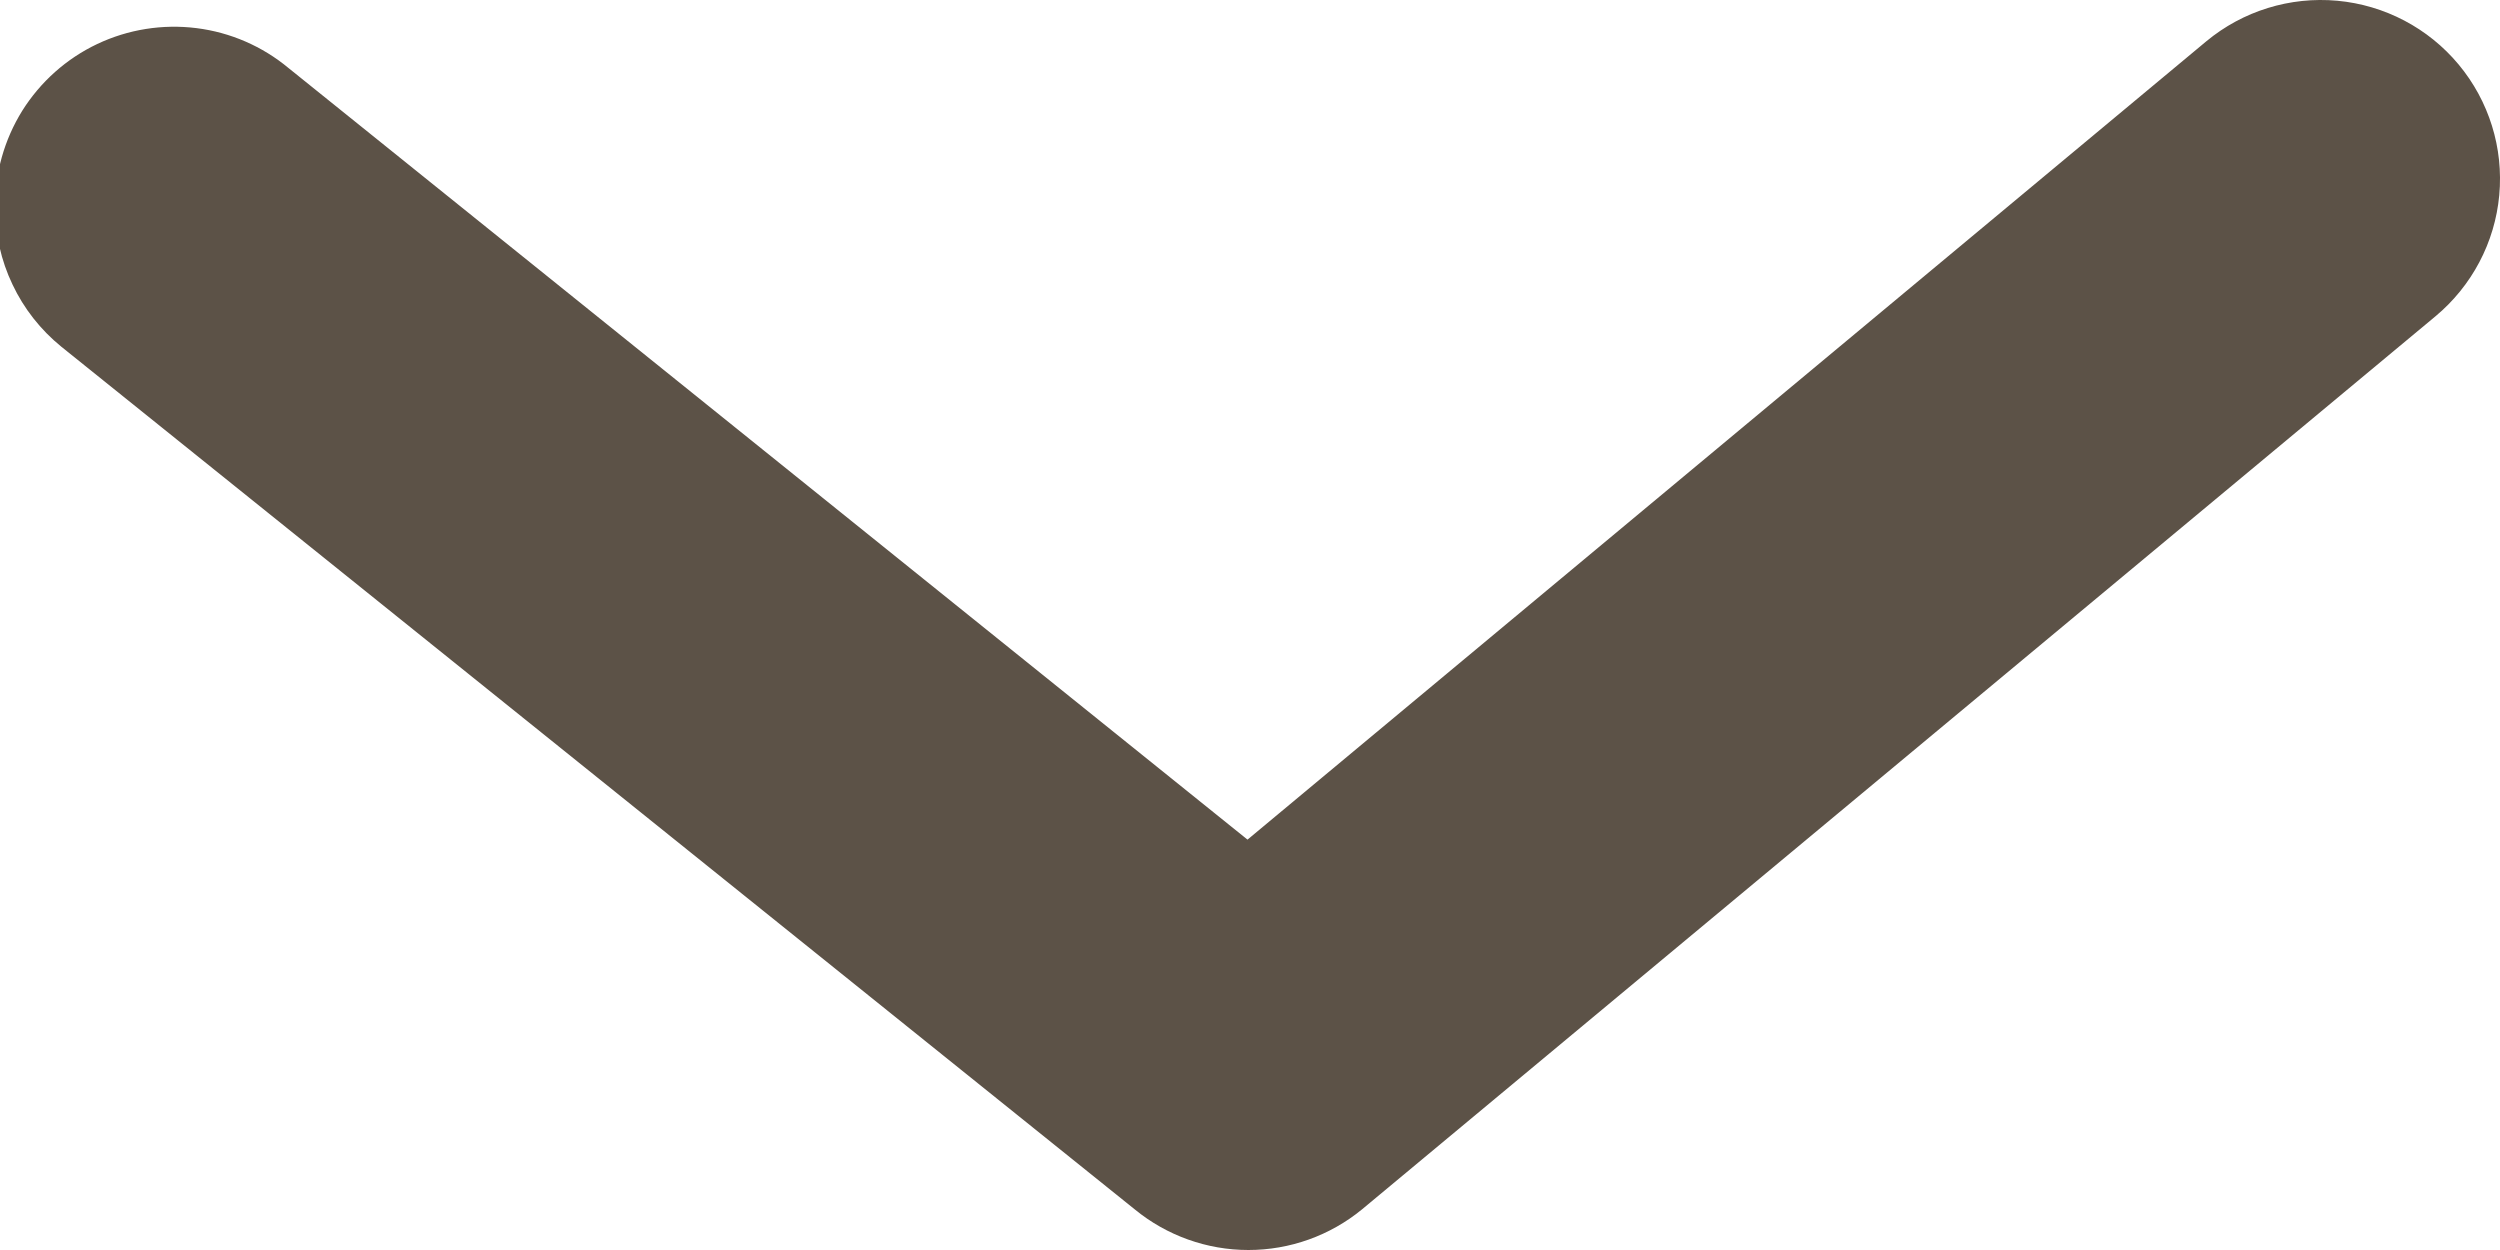 <svg width="20" height="10" viewBox="0 0 20 10" fill="none" xmlns="http://www.w3.org/2000/svg">
<path d="M-0.038 1.659C-0.039 1.873 0.008 2.084 0.1 2.276C0.191 2.469 0.325 2.639 0.491 2.774L9.078 9.675C9.334 9.885 9.656 10 9.987 10C10.319 10 10.64 9.885 10.896 9.675L19.483 2.531C19.775 2.288 19.959 1.94 19.994 1.562C20.029 1.184 19.912 0.808 19.669 0.516C19.426 0.224 19.077 0.041 18.699 0.006C18.32 -0.029 17.943 0.088 17.651 0.33L9.98 6.717L2.309 0.545C2.099 0.37 1.843 0.259 1.572 0.225C1.3 0.191 1.025 0.235 0.778 0.352C0.531 0.469 0.323 0.655 0.178 0.886C0.034 1.118 -0.042 1.386 -0.038 1.659Z" fill="#5C5247"/>
</svg>
